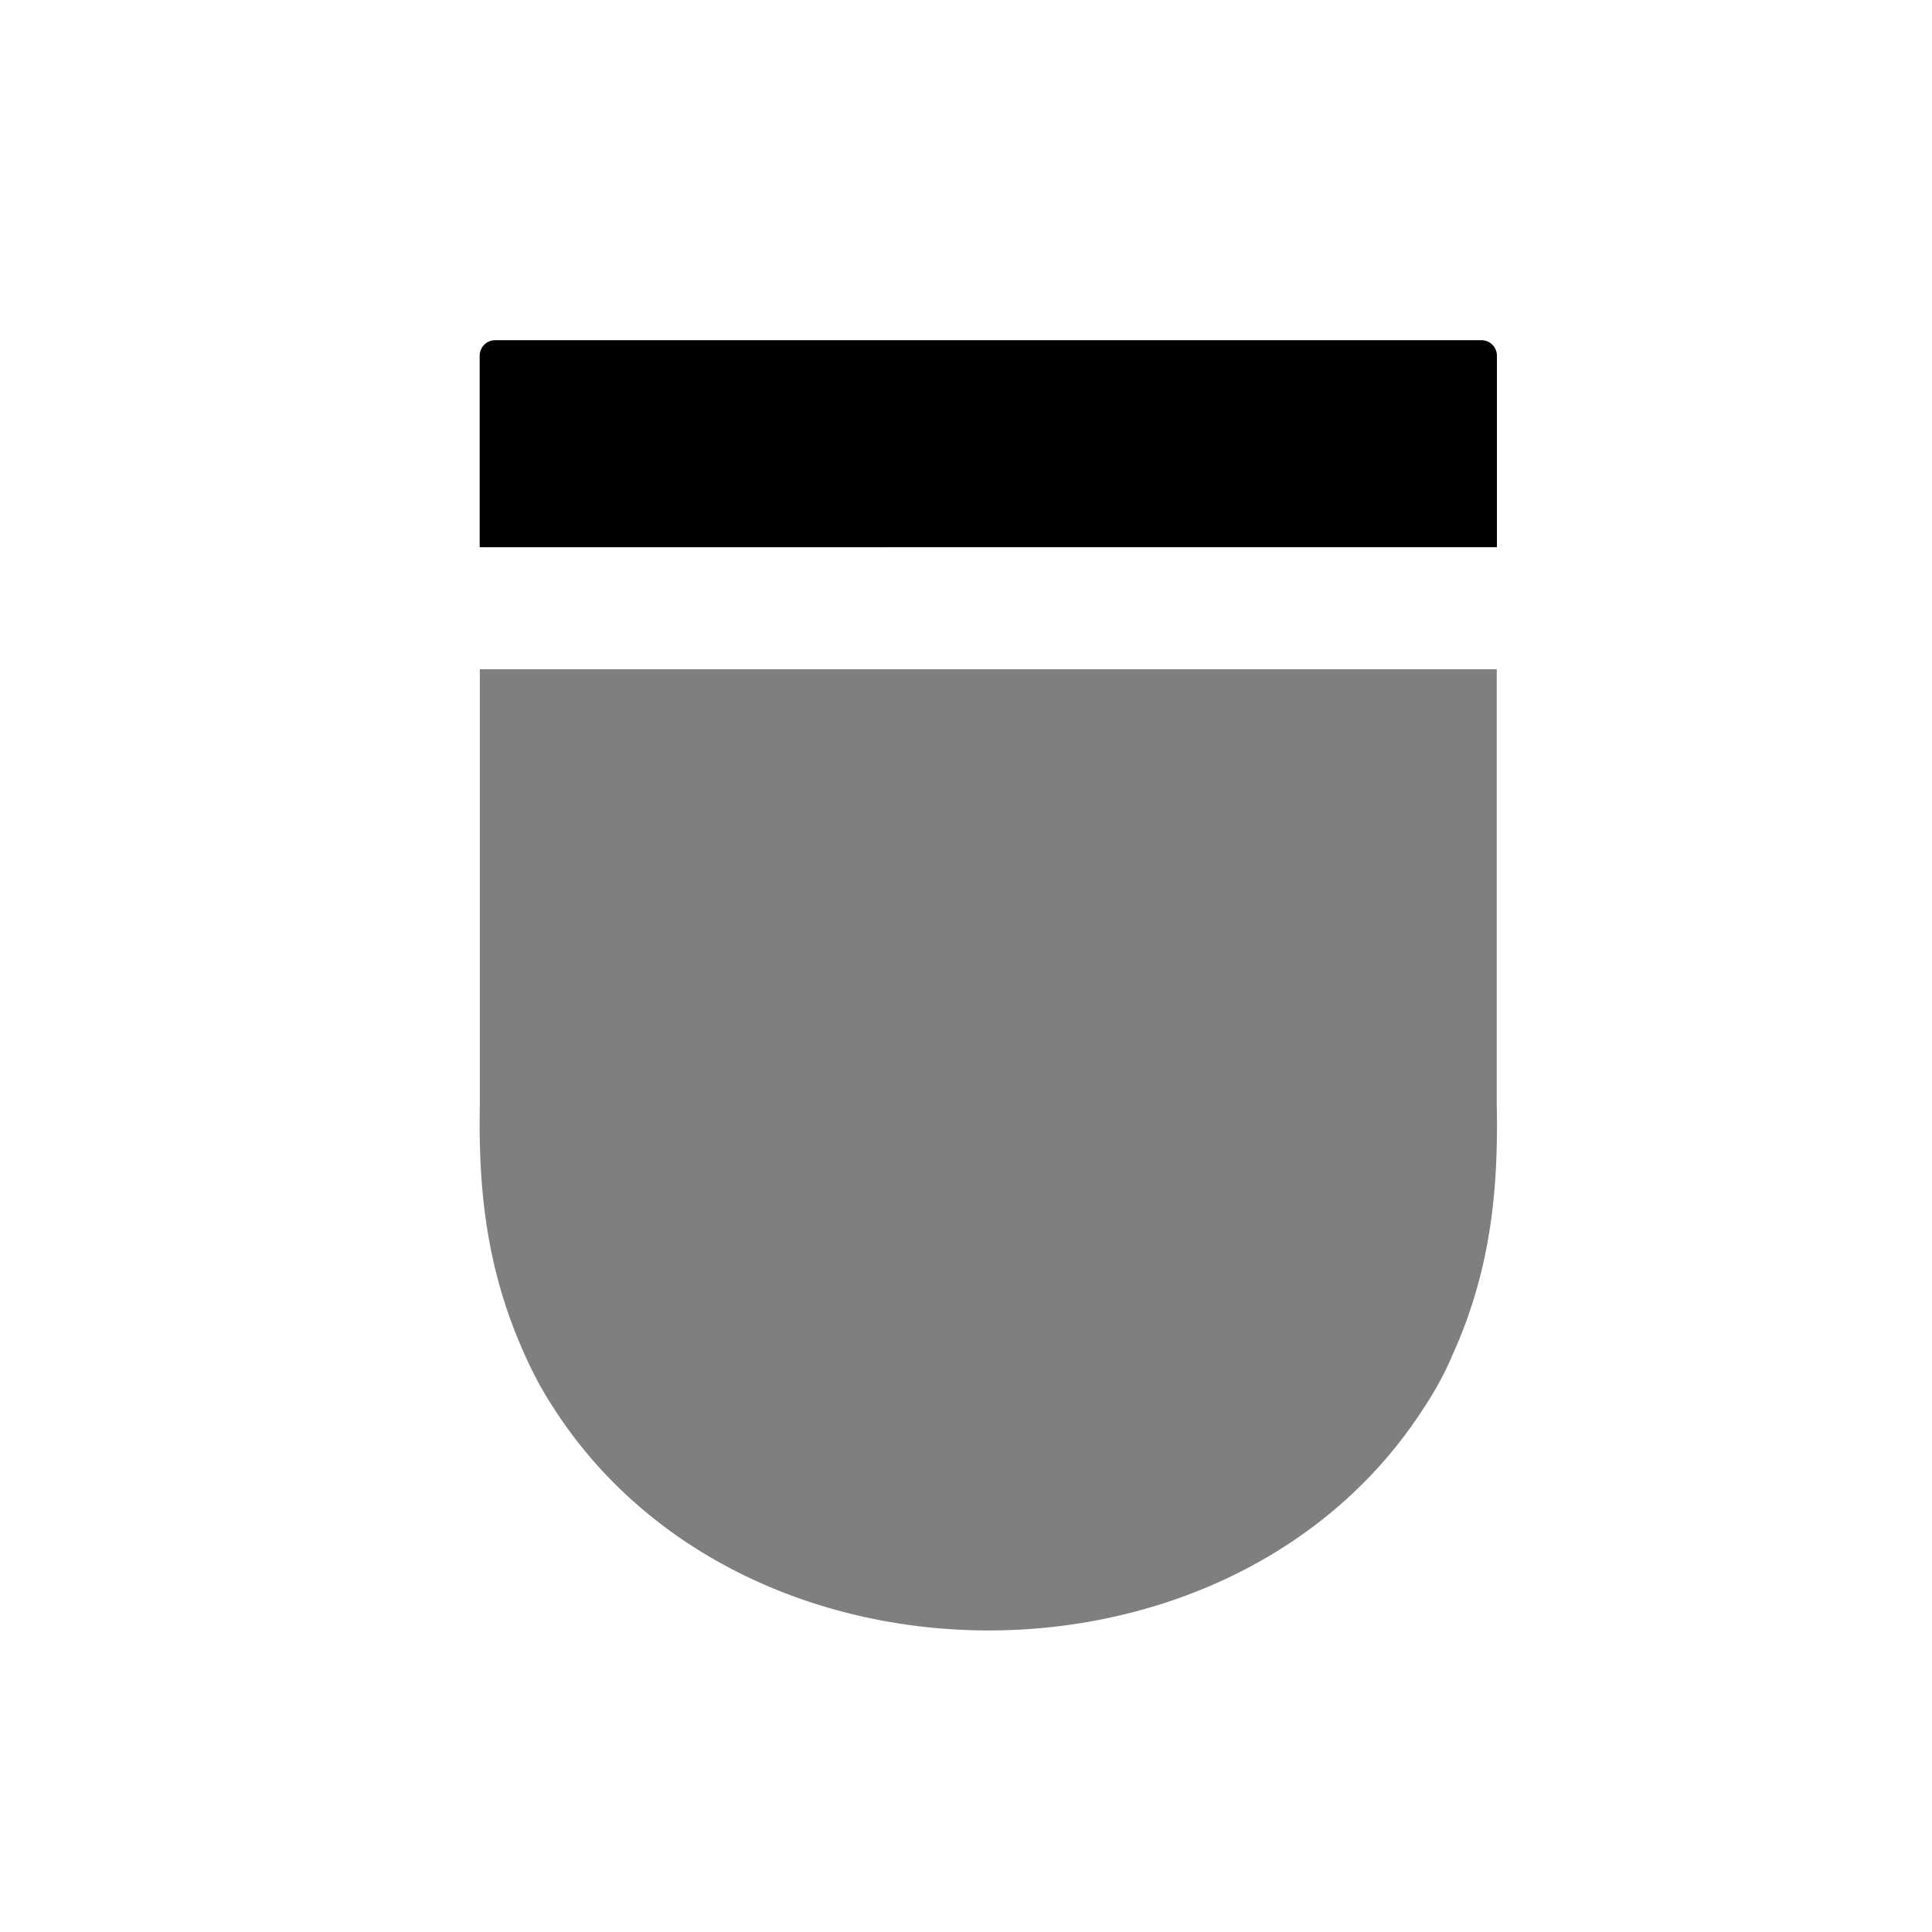 <svg xmlns="http://www.w3.org/2000/svg" fill="none" viewBox="0 0 25 25">
  <path fill="currentColor" d="M18.78 17.57a4.214 4.214 0 01-.354.645c-2.463 3.844-8.802 3.844-11.265 0a4.67 4.67 0 01-.353-.646c-.53-1.15-.618-2.231-.599-3.277V8.66h13.159v5.63c.02 1.047-.059 2.128-.589 3.278z" opacity=".5"/>
  <path fill="currentColor" d="M6.207 4.602c0-.11.09-.2.2-.2H19.17c.11 0 .2.09.2.2v2.479H6.207V4.602z"/>
</svg>
